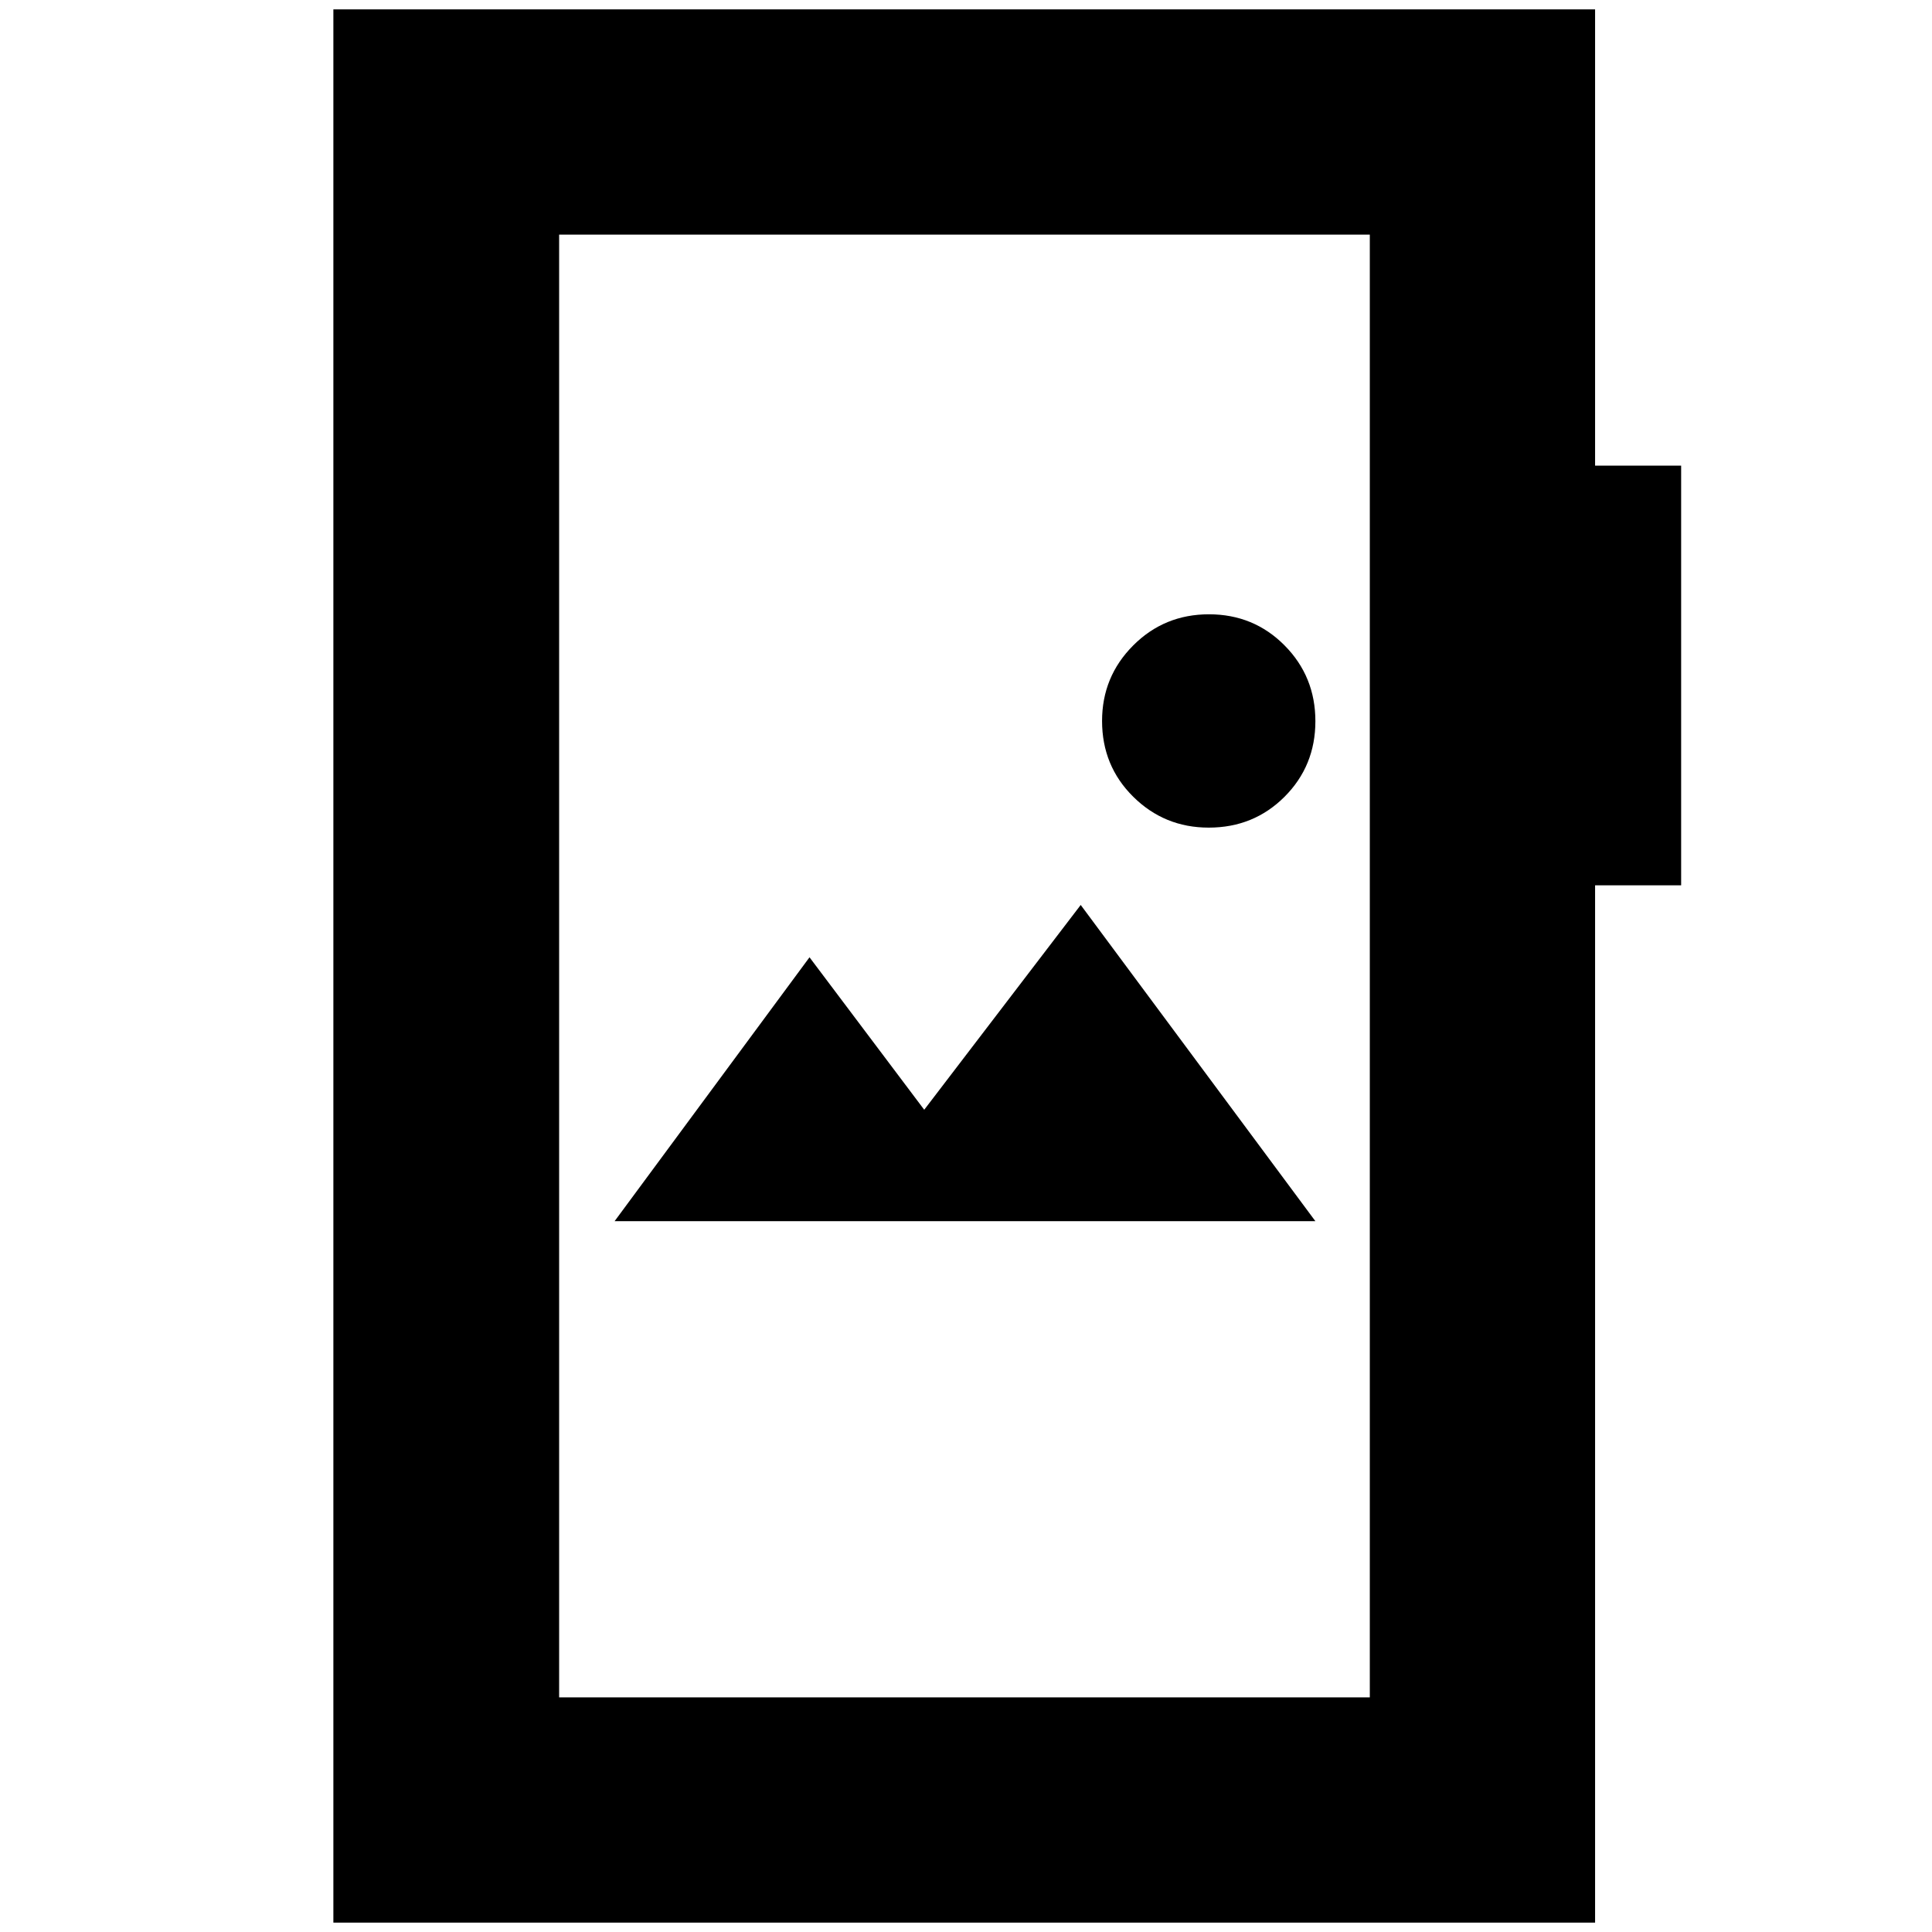 <svg xmlns="http://www.w3.org/2000/svg" height="24" viewBox="0 -960 960 960" width="24"><path d="M165.65-4.65v-950.7h626.94v226.72h42.76v208.54h-42.76V-4.65H165.65Zm112.18-111.94h402.82v-726.82H277.83v726.82Zm27.56-236.61h348.22L537-510.33l-77.76 101.76-57-75.76-96.85 131.13Zm295.22-195.56q22.33 0 37.67-15.33 15.33-15.34 15.33-37.55 0-22.22-15.33-37.67-15.34-15.45-37.55-15.45-22.22 0-37.67 15.5-15.45 15.5-15.45 37.5 0 22.33 15.5 37.67 15.5 15.33 37.5 15.33ZM277.83-116.59v-726.82 726.82Z"/></svg>